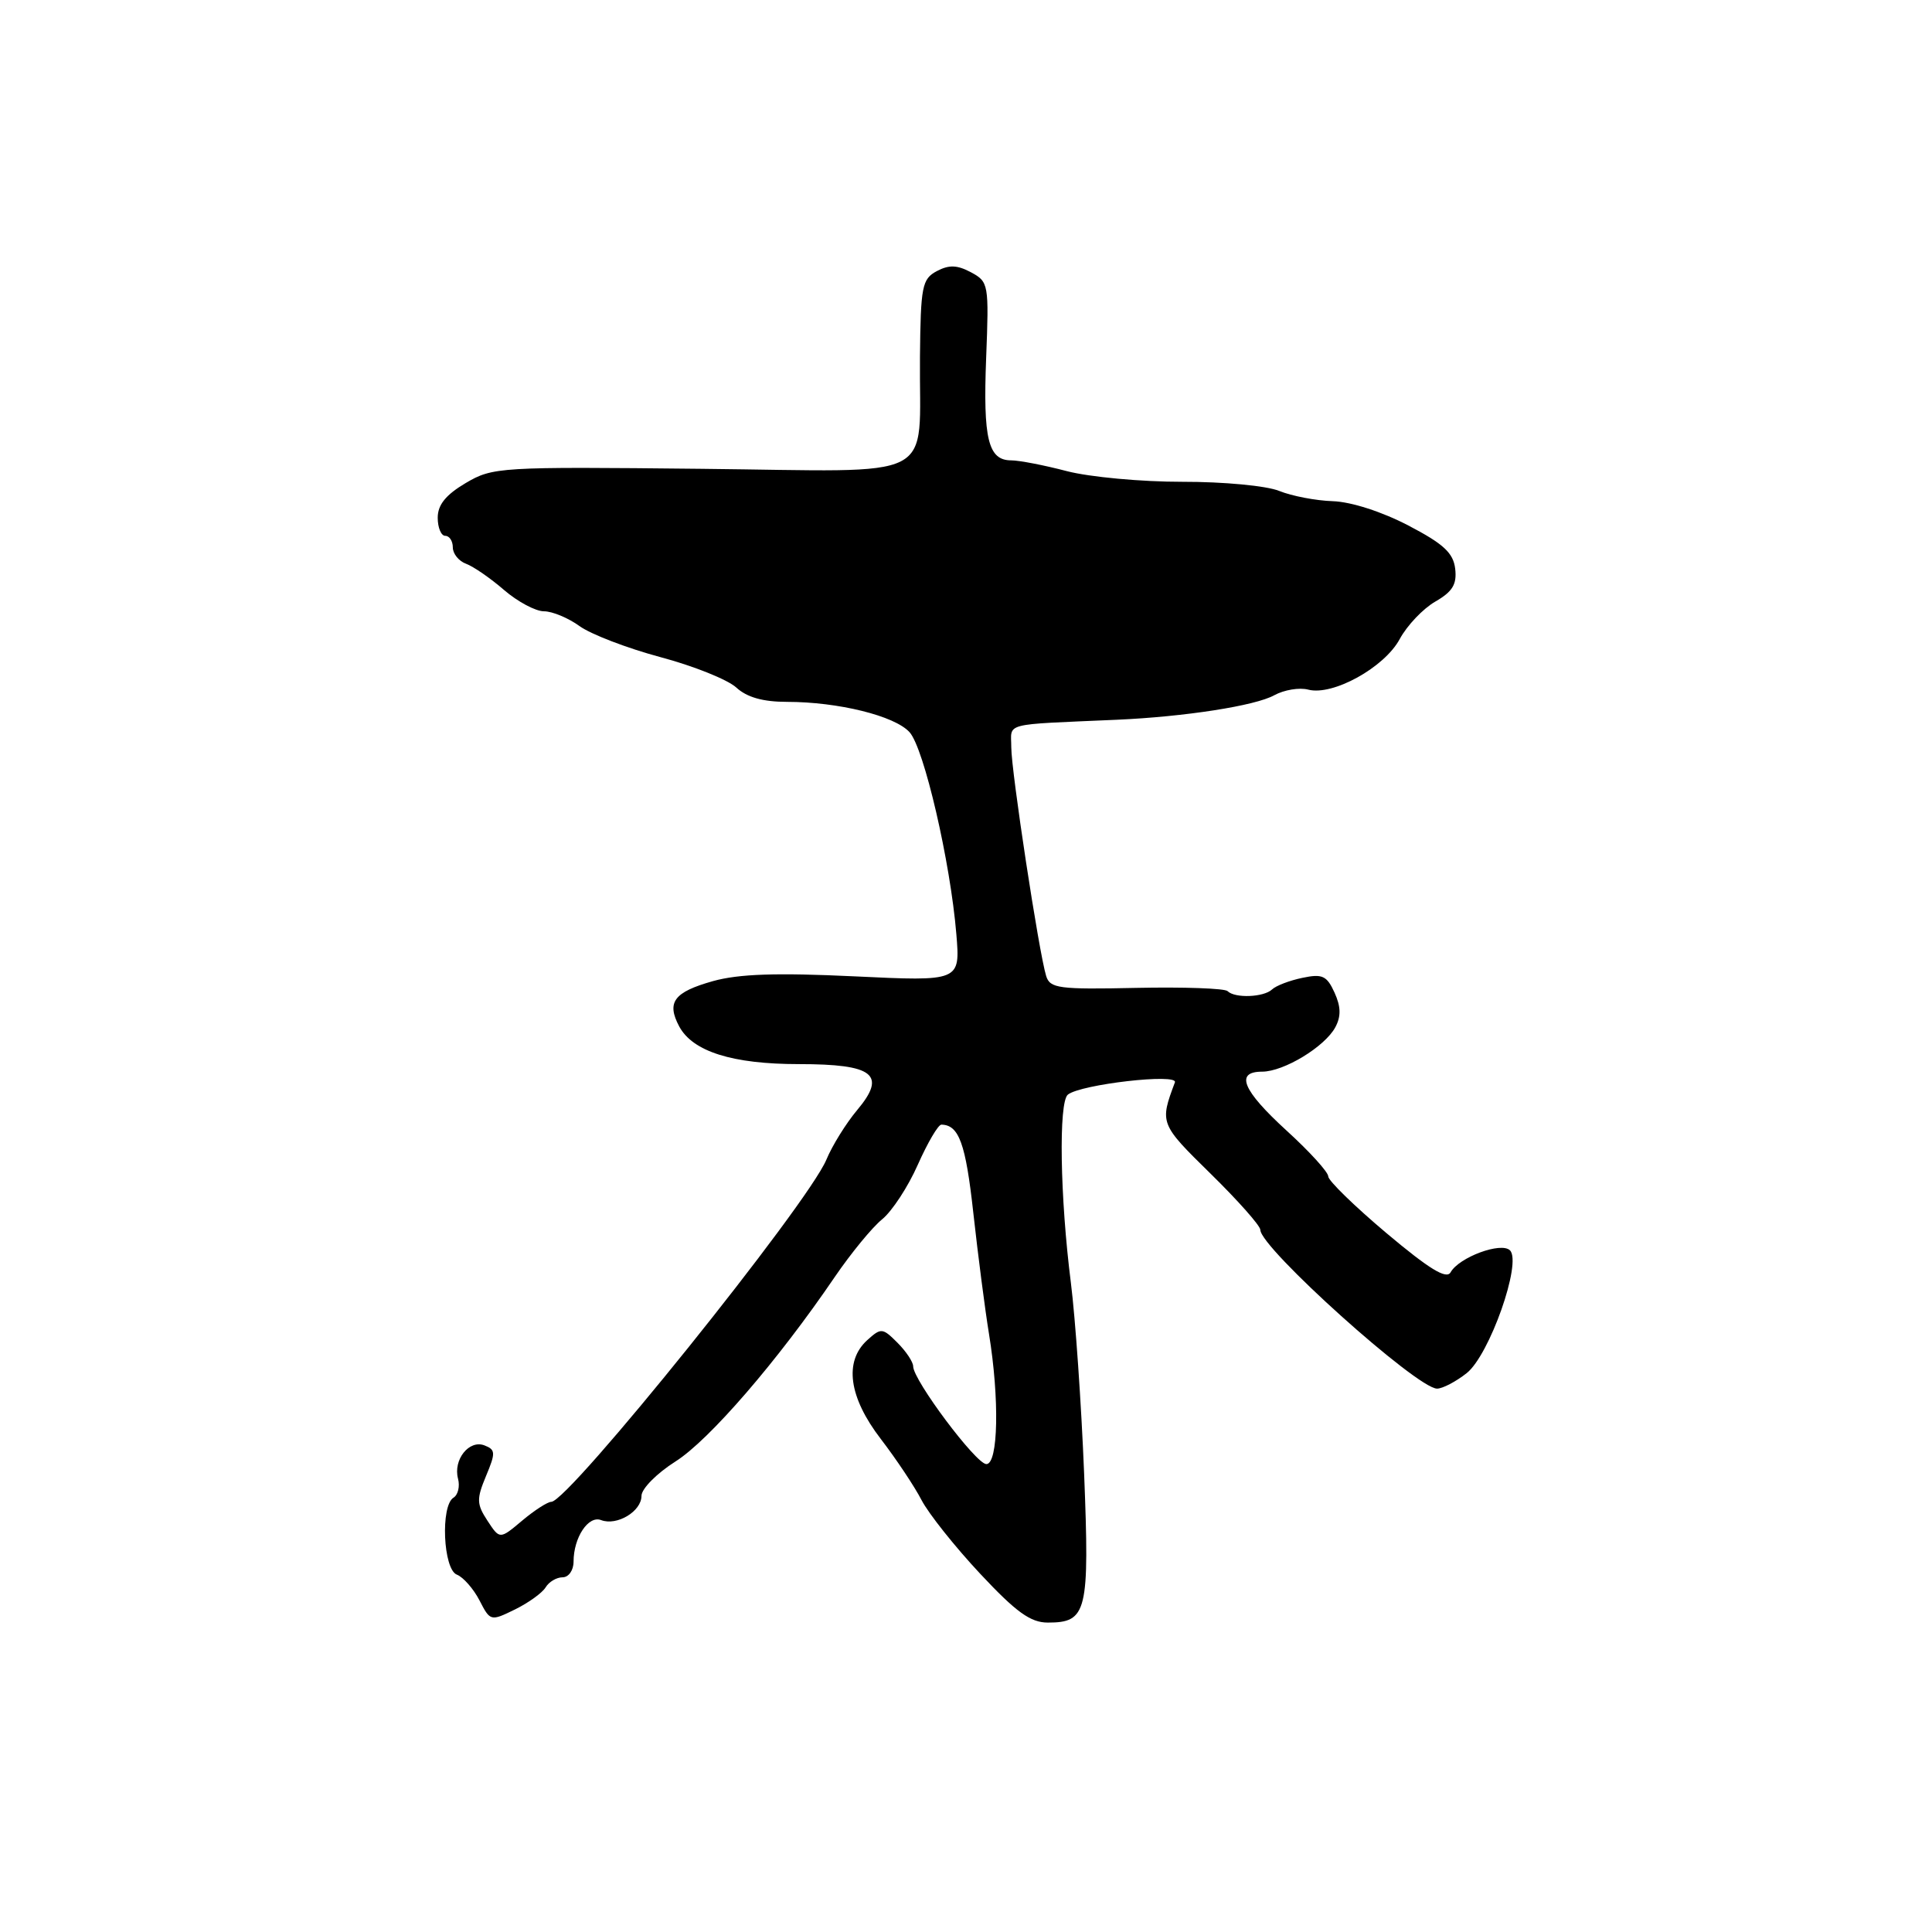 <?xml version="1.0" encoding="UTF-8" standalone="no"?>
<!DOCTYPE svg PUBLIC "-//W3C//DTD SVG 1.1//EN" "http://www.w3.org/Graphics/SVG/1.1/DTD/svg11.dtd" >
<svg xmlns="http://www.w3.org/2000/svg" xmlns:xlink="http://www.w3.org/1999/xlink" version="1.1" viewBox="0 0 256 256">
 <g >
 <path fill="currentColor"
d=" M 72.30 210.33 C 72.74 209.60 73.75 209.00 74.55 209.00 C 75.35 209.00 76.00 208.07 76.00 206.93 C 76.00 203.73 77.96 200.77 79.65 201.42 C 81.74 202.22 85.00 200.27 85.00 198.21 C 85.00 197.27 87.03 195.22 89.51 193.65 C 93.96 190.84 103.05 180.32 110.60 169.22 C 112.75 166.07 115.57 162.63 116.88 161.57 C 118.19 160.51 120.33 157.25 121.62 154.32 C 122.92 151.40 124.32 149.01 124.74 149.02 C 127.07 149.06 127.96 151.52 128.97 160.72 C 129.59 166.33 130.52 173.52 131.04 176.71 C 132.45 185.34 132.28 194.00 130.70 194.00 C 129.33 194.00 121.00 182.87 121.00 181.05 C 121.00 180.47 120.06 179.06 118.92 177.92 C 116.94 175.94 116.75 175.92 114.92 177.57 C 111.81 180.39 112.46 185.14 116.71 190.67 C 118.75 193.33 121.18 196.97 122.11 198.77 C 123.04 200.56 126.53 204.95 129.87 208.52 C 134.64 213.62 136.55 215.00 138.84 215.00 C 144.04 215.00 144.38 213.62 143.65 195.21 C 143.28 186.02 142.49 174.68 141.90 170.00 C 140.46 158.69 140.25 146.03 141.50 145.04 C 143.23 143.67 156.14 142.19 155.68 143.42 C 153.65 148.83 153.69 148.93 160.42 155.53 C 164.04 159.08 167.00 162.42 167.00 162.96 C 167.00 165.34 187.76 184.00 190.42 184.00 C 191.14 184.00 192.91 183.08 194.34 181.95 C 197.36 179.57 201.69 167.29 200.08 165.68 C 198.92 164.52 193.33 166.59 192.21 168.59 C 191.67 169.56 189.38 168.16 183.73 163.41 C 179.48 159.83 176.00 156.44 176.00 155.88 C 176.00 155.31 173.53 152.59 170.50 149.83 C 164.62 144.46 163.61 142.00 167.25 142.00 C 170.13 141.99 175.56 138.69 176.94 136.11 C 177.71 134.67 177.68 133.39 176.83 131.52 C 175.81 129.28 175.21 129.01 172.57 129.57 C 170.88 129.92 169.07 130.61 168.55 131.11 C 167.44 132.15 163.63 132.30 162.66 131.33 C 162.29 130.96 156.86 130.77 150.58 130.90 C 140.30 131.12 139.13 130.97 138.62 129.32 C 137.66 126.22 134.00 102.20 134.00 99.02 C 134.00 95.69 132.60 96.05 148.00 95.37 C 157.00 94.97 166.34 93.52 168.85 92.12 C 170.15 91.41 172.17 91.07 173.35 91.38 C 176.60 92.23 183.44 88.45 185.47 84.68 C 186.44 82.88 188.57 80.64 190.19 79.71 C 192.48 78.39 193.06 77.42 192.82 75.36 C 192.57 73.26 191.27 72.06 186.61 69.63 C 183.13 67.81 179.03 66.49 176.61 66.41 C 174.35 66.34 171.15 65.72 169.50 65.05 C 167.83 64.37 162.14 63.83 156.67 63.84 C 151.27 63.85 144.38 63.21 141.37 62.43 C 138.36 61.64 135.04 61.00 133.99 61.00 C 130.94 61.00 130.25 58.18 130.67 47.44 C 131.05 37.64 131.00 37.34 128.66 36.08 C 126.82 35.10 125.75 35.07 124.12 35.93 C 122.18 36.97 121.99 37.95 121.90 47.29 C 121.74 64.10 124.96 62.45 92.92 62.12 C 66.16 61.84 65.30 61.89 61.70 64.01 C 59.07 65.57 58.00 66.89 58.00 68.60 C 58.00 69.92 58.45 71.00 59.00 71.00 C 59.55 71.00 60.00 71.69 60.00 72.53 C 60.00 73.37 60.79 74.35 61.75 74.70 C 62.71 75.05 64.98 76.61 66.78 78.17 C 68.59 79.73 70.97 81.00 72.08 81.00 C 73.18 81.00 75.30 81.88 76.79 82.96 C 78.28 84.04 83.10 85.89 87.50 87.07 C 91.90 88.24 96.43 90.06 97.56 91.10 C 98.97 92.40 101.11 93.00 104.27 93.00 C 111.06 93.00 118.56 94.85 120.52 97.02 C 122.44 99.14 125.93 114.21 126.72 123.77 C 127.24 130.04 127.24 130.04 113.19 129.37 C 102.90 128.88 97.90 129.05 94.48 130.00 C 89.29 131.46 88.29 132.80 90.00 136.01 C 91.79 139.34 97.06 141.00 105.85 141.00 C 115.79 141.00 117.54 142.38 113.57 147.10 C 112.12 148.83 110.28 151.78 109.50 153.66 C 107.02 159.60 75.34 199.00 73.05 199.00 C 72.56 199.00 70.82 200.12 69.19 201.49 C 66.22 203.99 66.22 203.99 64.59 201.50 C 63.15 199.30 63.13 198.63 64.40 195.58 C 65.69 192.50 65.67 192.09 64.19 191.52 C 62.16 190.74 60.03 193.41 60.69 195.93 C 60.96 196.95 60.69 198.08 60.09 198.45 C 58.35 199.52 58.72 207.96 60.54 208.65 C 61.38 208.98 62.73 210.51 63.53 212.05 C 64.96 214.83 65.01 214.84 68.24 213.26 C 70.03 212.38 71.86 211.06 72.30 210.33 Z "/>
</g>
</svg>